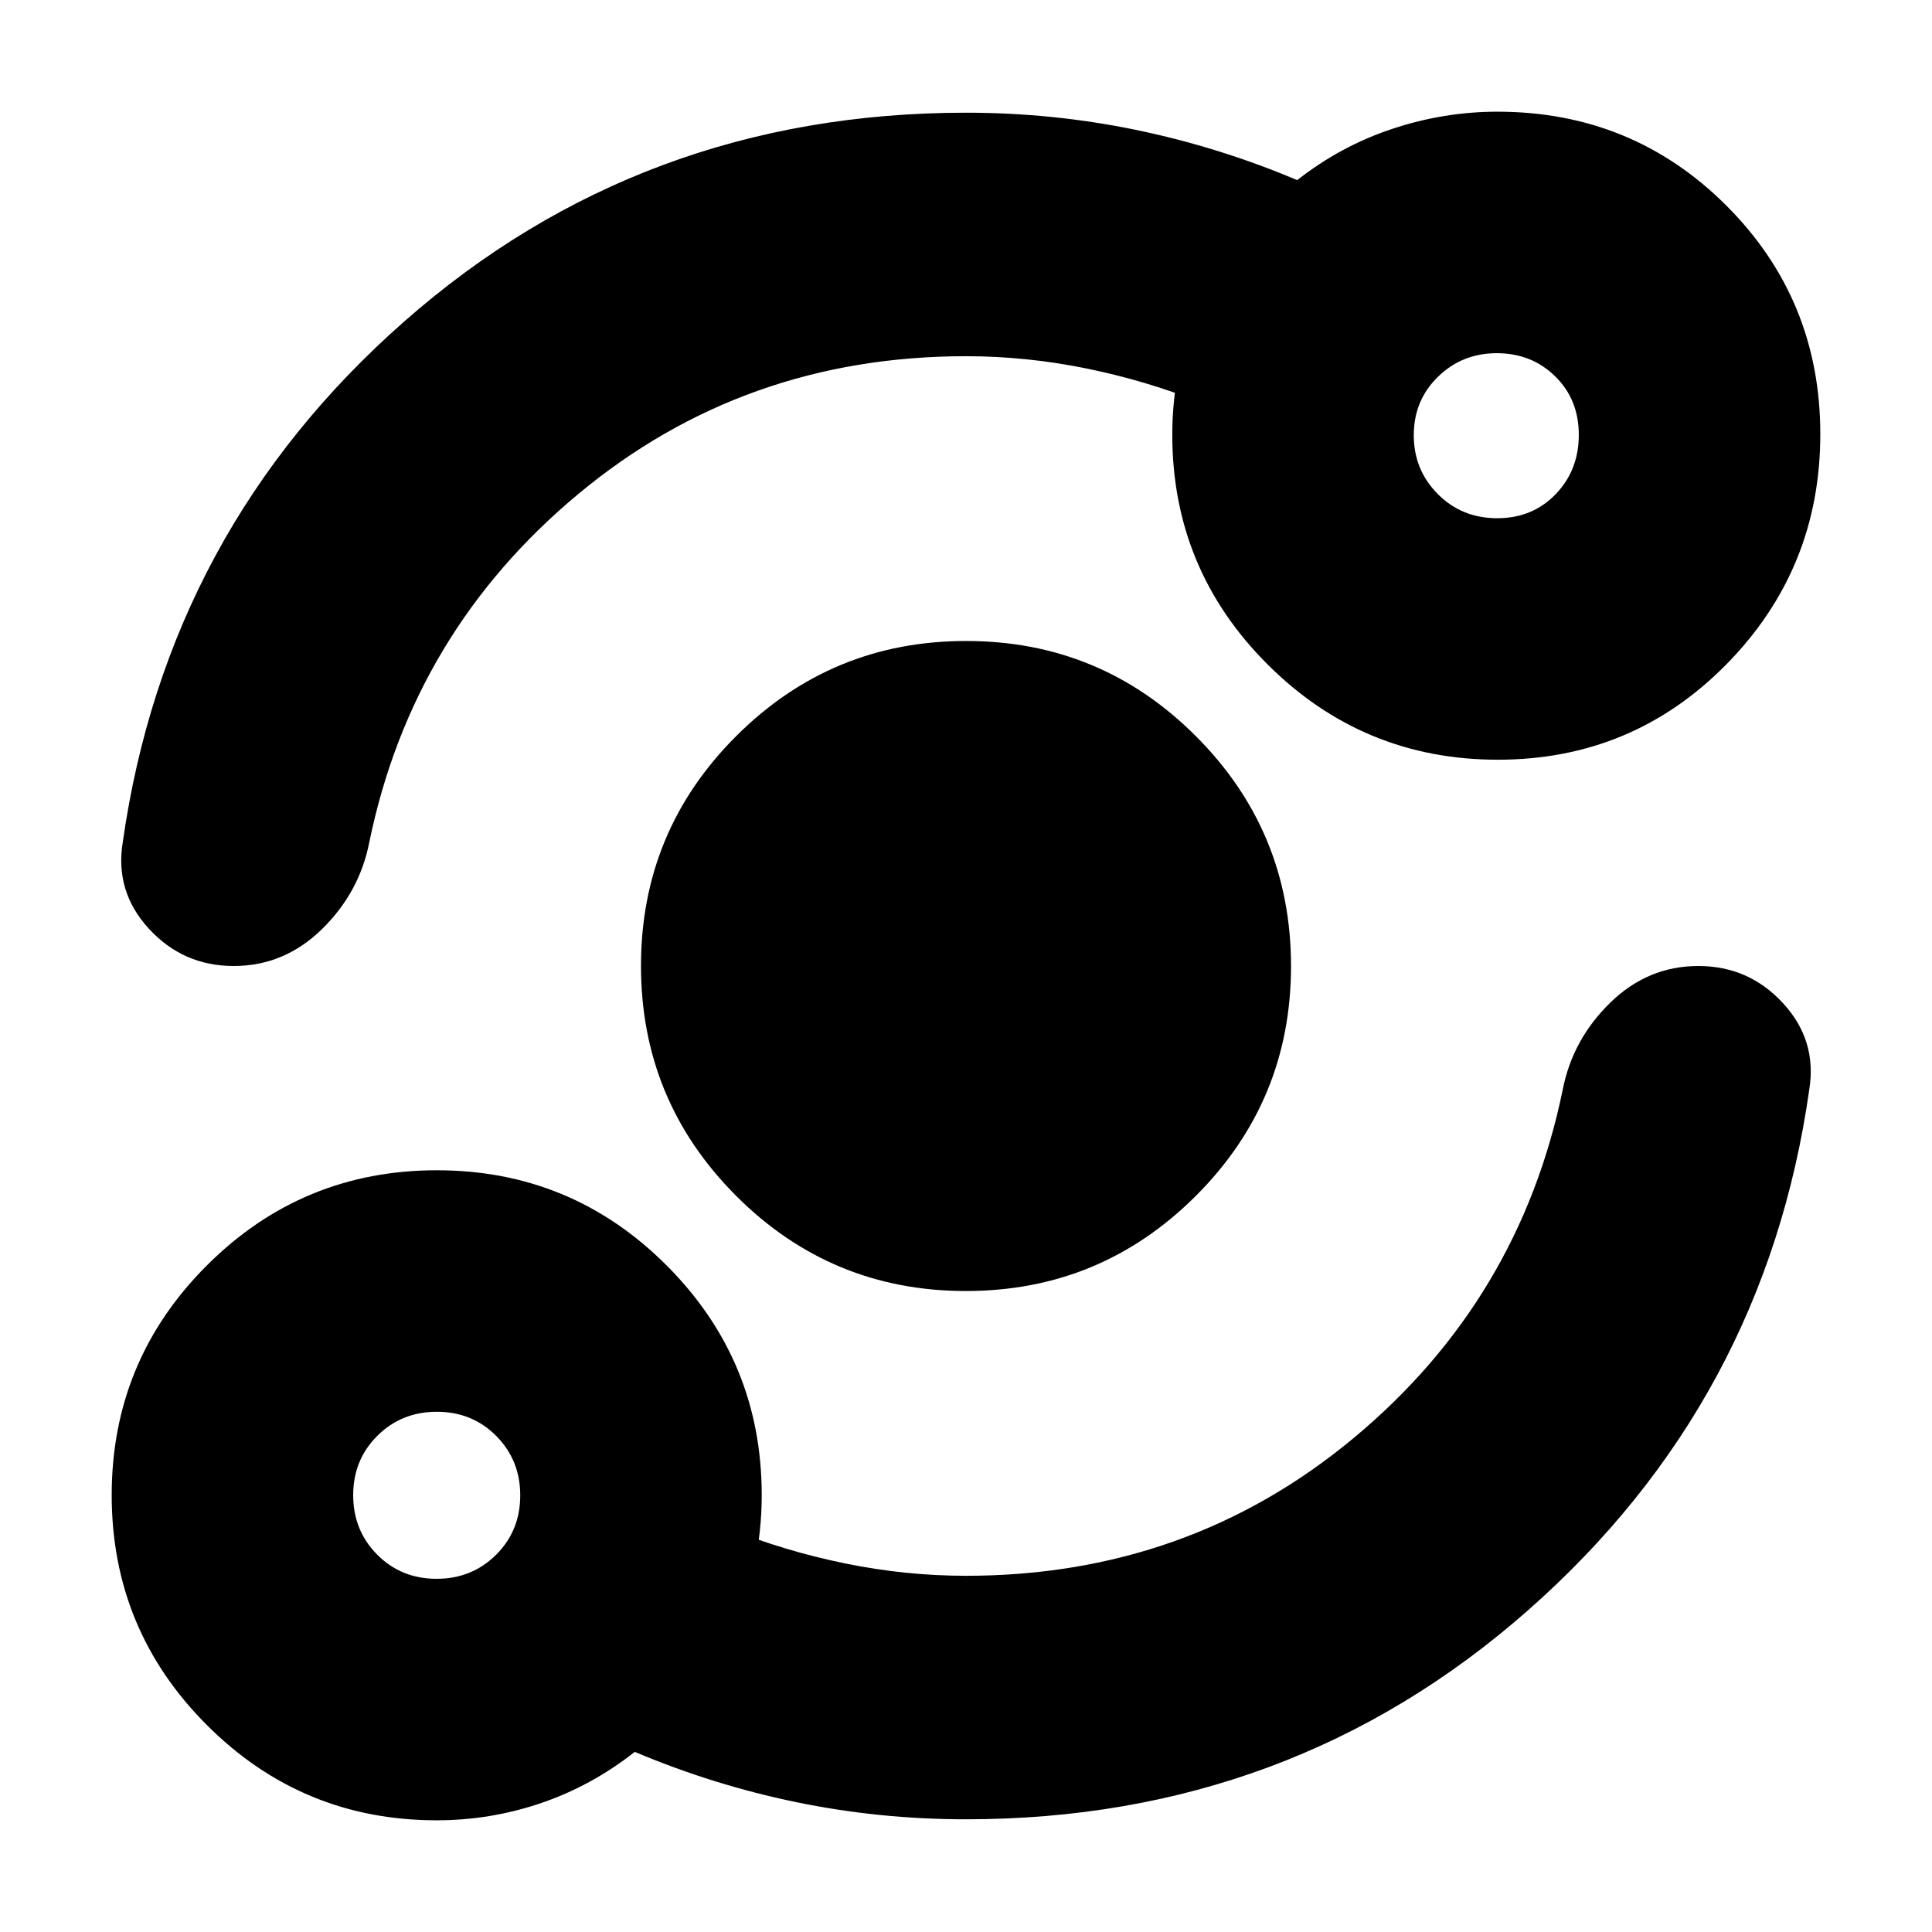 <svg xmlns="http://www.w3.org/2000/svg" height="24" viewBox="0 -960 960 960" width="24"><path d="M217-55.5q-66.91 0-114.2-47.32-47.3-47.31-47.3-114.25 0-66.93 47.32-114.18 47.31-47.25 114.25-47.25 66.93 0 114.18 47.3Q378.5-283.91 378.5-217q0 17.83-3.75 35.16Q371-164.5 363-148l-1-52.5q28 11.25 58 17.37 30 6.13 60 6.13 110.37 0 192.69-68.5Q755-314 776.5-418.5q4.87-24.96 23.57-43.23Q818.77-480 843.88-480q25.11 0 42.12 18.5 17 18.5 13 43-22 155-139.85 258.75Q641.29-56 479.95-56q-42.92 0-84.18-8.5-41.27-8.5-80.35-25-21.64 17-46.73 25.5-25.1 8.5-51.69 8.5Zm-.06-120q17.56 0 29.56-11.94t12-29.5q0-17.56-11.94-29.56t-29.5-12q-17.56 0-29.56 11.94t-12 29.5q0 17.56 11.94 29.56t29.5 12Zm262.99-143q-66.93 0-114.18-47.32-47.25-47.31-47.25-114.25 0-66.93 47.32-114.18 47.31-47.25 114.25-47.25 66.93 0 114.18 47.32 47.25 47.31 47.25 114.25 0 66.93-47.32 114.18-47.31 47.25-114.25 47.25ZM480-783q-110.37 0-192.69 68.5Q205-646 183.5-541.5q-4.87 24.96-23.57 43.23Q141.23-480 116.12-480 91.01-480 74-498.5q-17-18.5-13-43 22-155 139.85-258.75Q318.71-904 480.05-904q42.92 0 84.18 8.5 41.27 8.5 80.35 25 21.64-17 47.32-25.5t52.1-8.5q67.14 0 113.82 46.65 46.68 46.66 46.68 113.59 0 66.94-46.65 114.35-46.66 47.41-113.59 47.41-66.94 0-114.35-47.3Q582.5-677.09 582.5-744q0-17.83 3.75-35.16Q590-796.5 598-813v53.5q-28-11.25-58-17.38-30-6.12-60-6.12Zm263.94 80.5q17.56 0 29.06-11.94t11.5-29.5q0-17.56-11.74-29.06-11.73-11.5-29-11.5-17.26 0-29.26 11.74-12 11.73-12 29 0 17.26 11.94 29.26t29.5 12ZM217-217Zm527-527Z"/></svg>